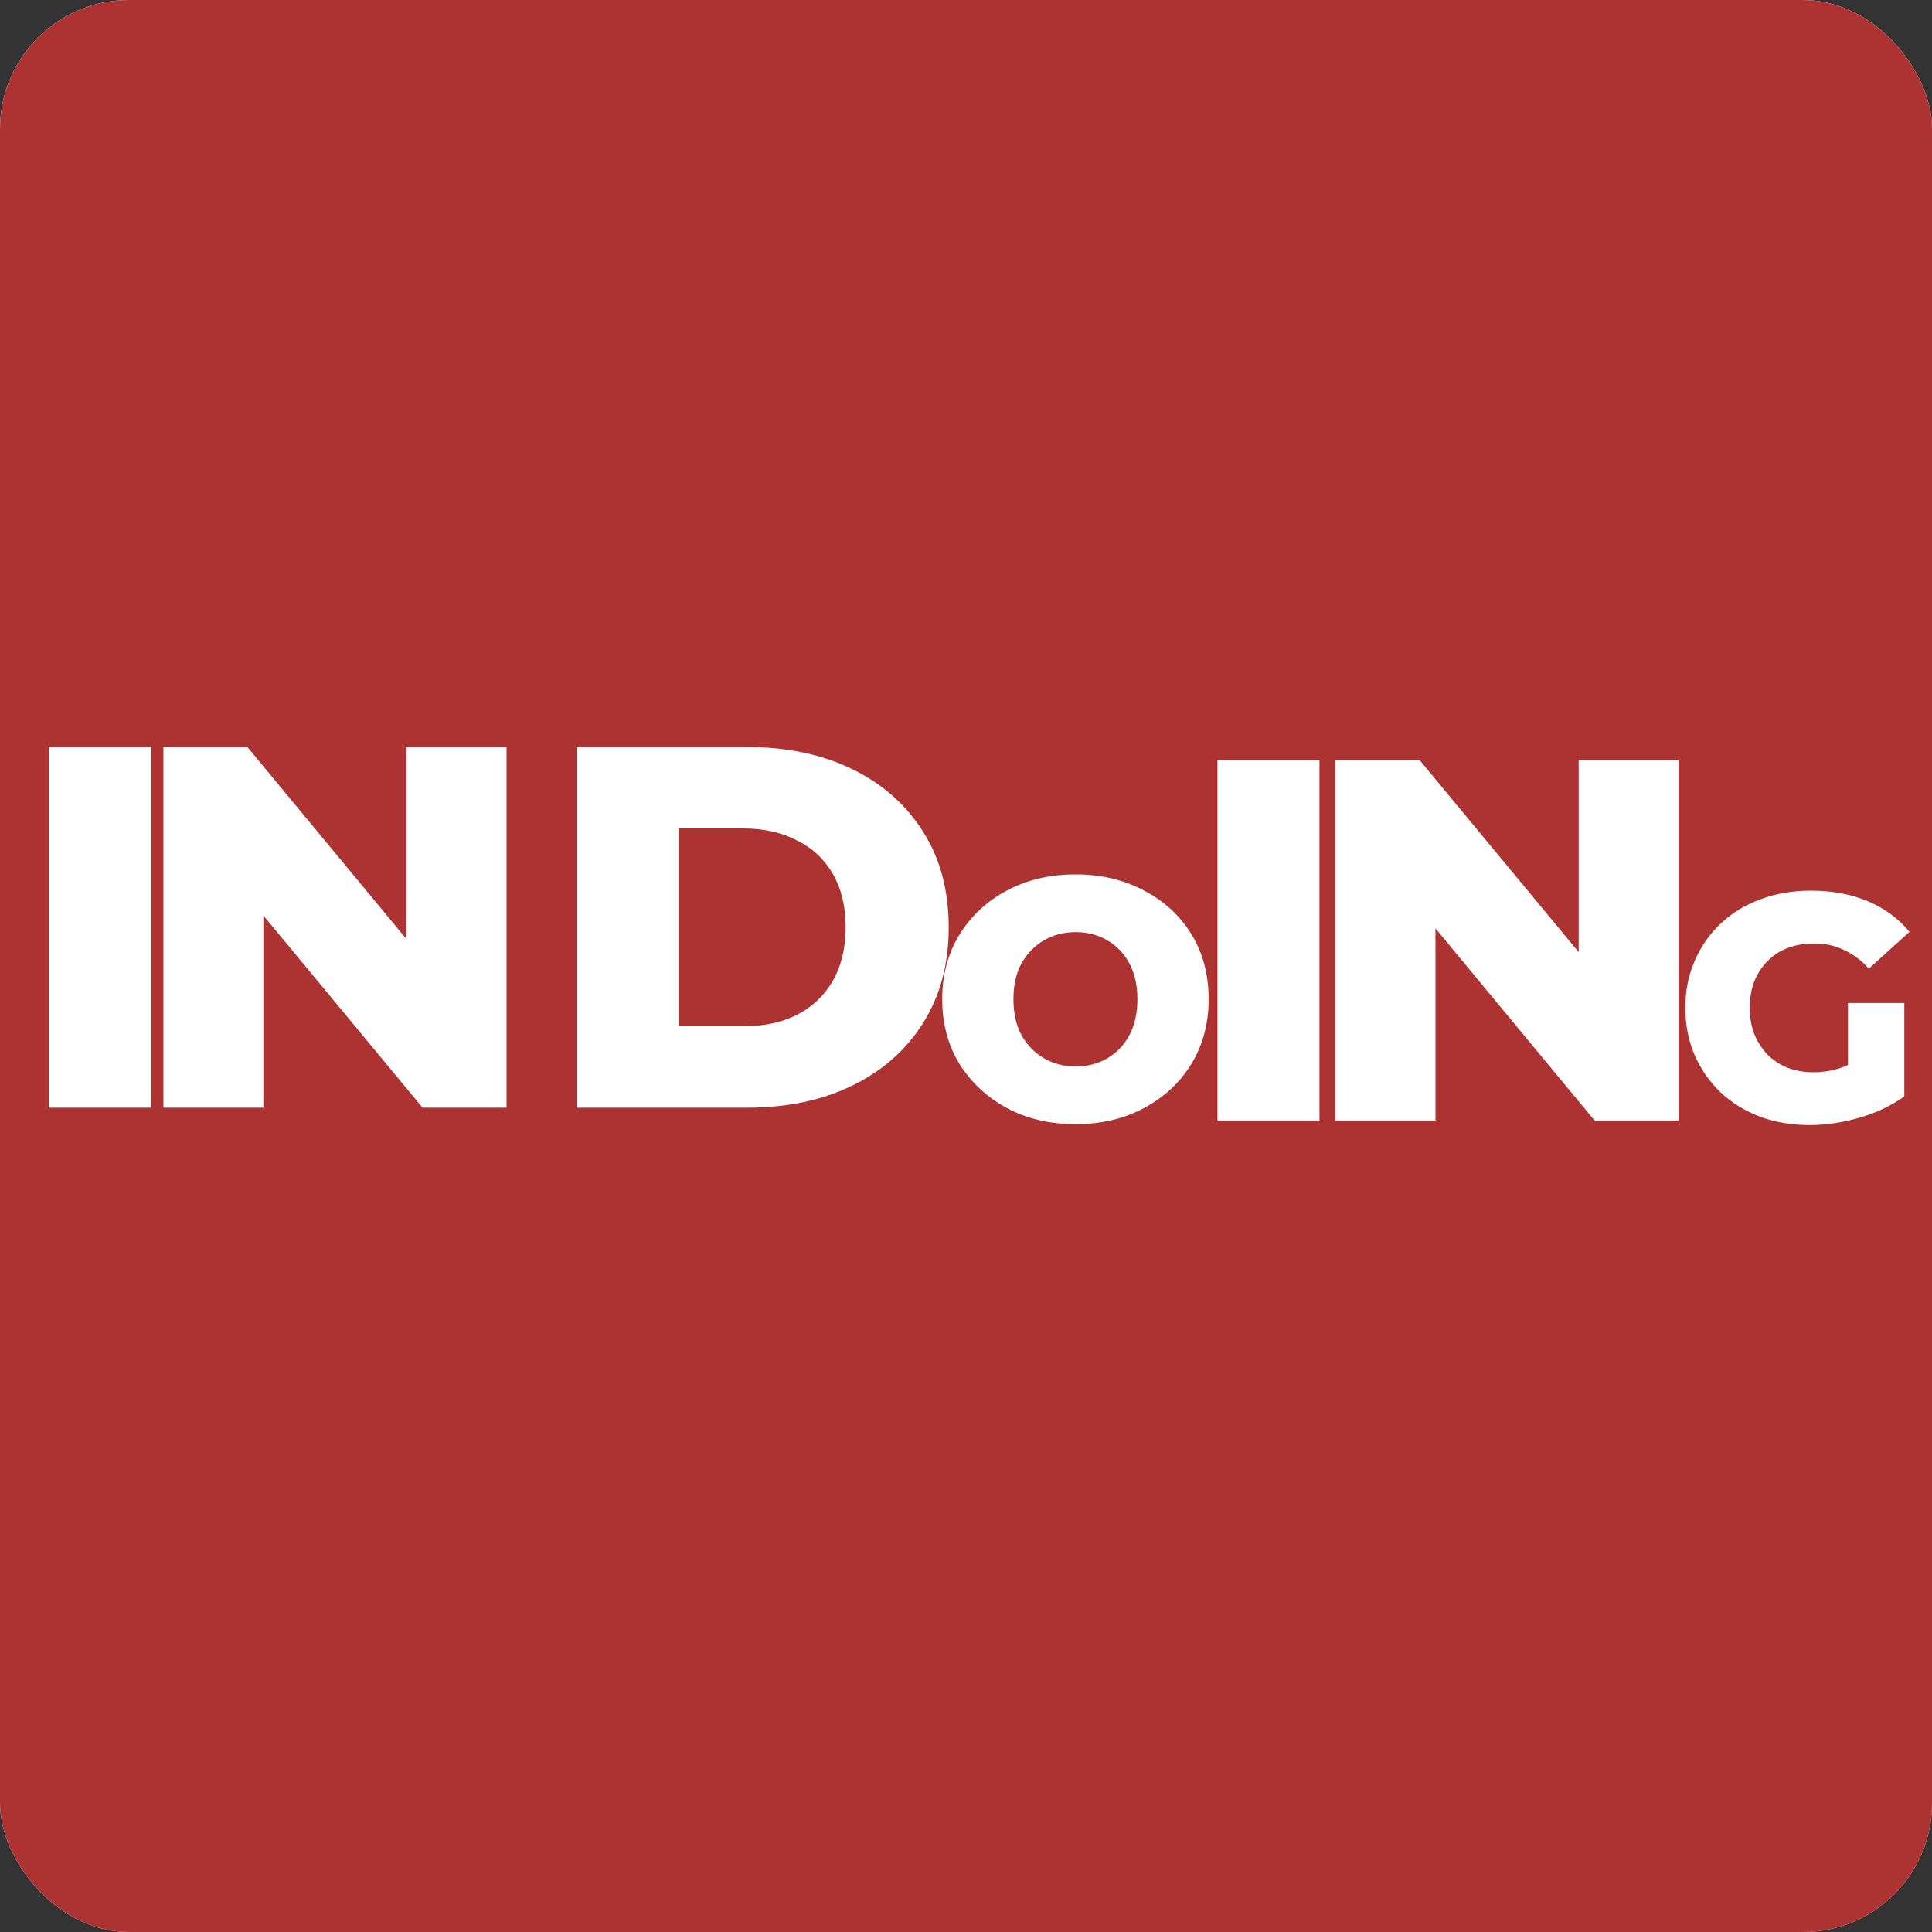 <svg width="150" height="150" viewBox="0 0 150 150" fill="none" xmlns="http://www.w3.org/2000/svg">
<rect x="0" y="0" width="150" height="150" fill="#333333" stroke="none"/>
<g clip-path="url(#clip0_12_83)">
<rect width="150" height="150" rx="10" fill="white"/>
<rect width="150" height="150" rx="10" fill="#AD3333"/>
<path d="M3.8 86V58H11.72V86H3.8Z" fill="white"/>
<path d="M94.523 87V59H102.443V87H94.523Z" fill="white"/>
<path d="M103.687 87V59H110.207L125.647 77.64H122.567V59H130.327V87H123.807L108.367 68.36H111.447V87H103.687Z" fill="white"/>
<path d="M12.687 86V58H19.207L34.647 76.64H31.567V58H39.327V86H32.807L17.367 67.36H20.447V86H12.687Z" fill="white"/>
<path d="M44.777 86V58H58.017C61.11 58 63.83 58.573 66.177 59.72C68.523 60.867 70.35 62.48 71.657 64.56C72.99 66.64 73.657 69.12 73.657 72C73.657 74.853 72.99 77.333 71.657 79.44C70.35 81.52 68.523 83.133 66.177 84.28C63.83 85.427 61.11 86 58.017 86H44.777ZM52.697 79.68H57.697C59.297 79.68 60.683 79.387 61.857 78.8C63.057 78.187 63.99 77.307 64.657 76.16C65.323 74.987 65.657 73.6 65.657 72C65.657 70.373 65.323 68.987 64.657 67.84C63.99 66.693 63.057 65.827 61.857 65.24C60.683 64.627 59.297 64.32 57.697 64.32H52.697V79.68Z" fill="white"/>
<path d="M83.513 87.28C81.506 87.28 79.721 86.86 78.158 86.02C76.618 85.18 75.393 84.037 74.483 82.59C73.596 81.12 73.153 79.452 73.153 77.585C73.153 75.695 73.596 74.027 74.483 72.58C75.393 71.11 76.618 69.967 78.158 69.15C79.721 68.31 81.506 67.89 83.513 67.89C85.496 67.89 87.269 68.31 88.833 69.15C90.396 69.967 91.621 71.098 92.508 72.545C93.394 73.992 93.838 75.672 93.838 77.585C93.838 79.452 93.394 81.12 92.508 82.59C91.621 84.037 90.396 85.18 88.833 86.02C87.269 86.86 85.496 87.28 83.513 87.28ZM83.513 82.8C84.423 82.8 85.239 82.59 85.963 82.17C86.686 81.75 87.258 81.155 87.678 80.385C88.098 79.592 88.308 78.658 88.308 77.585C88.308 76.488 88.098 75.555 87.678 74.785C87.258 74.015 86.686 73.42 85.963 73C85.239 72.58 84.423 72.37 83.513 72.37C82.603 72.37 81.786 72.58 81.063 73C80.339 73.42 79.756 74.015 79.313 74.785C78.893 75.555 78.683 76.488 78.683 77.585C78.683 78.658 78.893 79.592 79.313 80.385C79.756 81.155 80.339 81.75 81.063 82.17C81.786 82.59 82.603 82.8 83.513 82.8Z" fill="white"/>
<path d="M140.5 87.35C139.117 87.35 137.833 87.133 136.65 86.7C135.467 86.25 134.442 85.617 133.575 84.8C132.725 83.983 132.058 83.025 131.575 81.925C131.092 80.808 130.85 79.583 130.85 78.25C130.85 76.917 131.092 75.7 131.575 74.6C132.058 73.483 132.733 72.517 133.6 71.7C134.467 70.883 135.492 70.258 136.675 69.825C137.875 69.375 139.183 69.15 140.6 69.15C142.25 69.15 143.725 69.425 145.025 69.975C146.325 70.525 147.4 71.317 148.25 72.35L145.1 75.2C144.5 74.55 143.85 74.067 143.15 73.75C142.467 73.417 141.7 73.25 140.85 73.25C140.1 73.25 139.417 73.367 138.8 73.6C138.183 73.833 137.658 74.175 137.225 74.625C136.792 75.058 136.45 75.583 136.2 76.2C135.967 76.8 135.85 77.483 135.85 78.25C135.85 78.983 135.967 79.658 136.2 80.275C136.45 80.892 136.792 81.425 137.225 81.875C137.658 82.308 138.175 82.65 138.775 82.9C139.392 83.133 140.067 83.25 140.8 83.25C141.533 83.25 142.25 83.133 142.95 82.9C143.65 82.65 144.358 82.233 145.075 81.65L147.85 85.125C146.85 85.842 145.692 86.392 144.375 86.775C143.058 87.158 141.767 87.35 140.5 87.35ZM143.475 84.475V77.875H147.85V85.125L143.475 84.475Z" fill="white"/>
</g>
<defs>
<clipPath id="clip0_12_83">
<rect width="150" height="150" rx="10" fill="white"/>
</clipPath>
</defs>
</svg>
